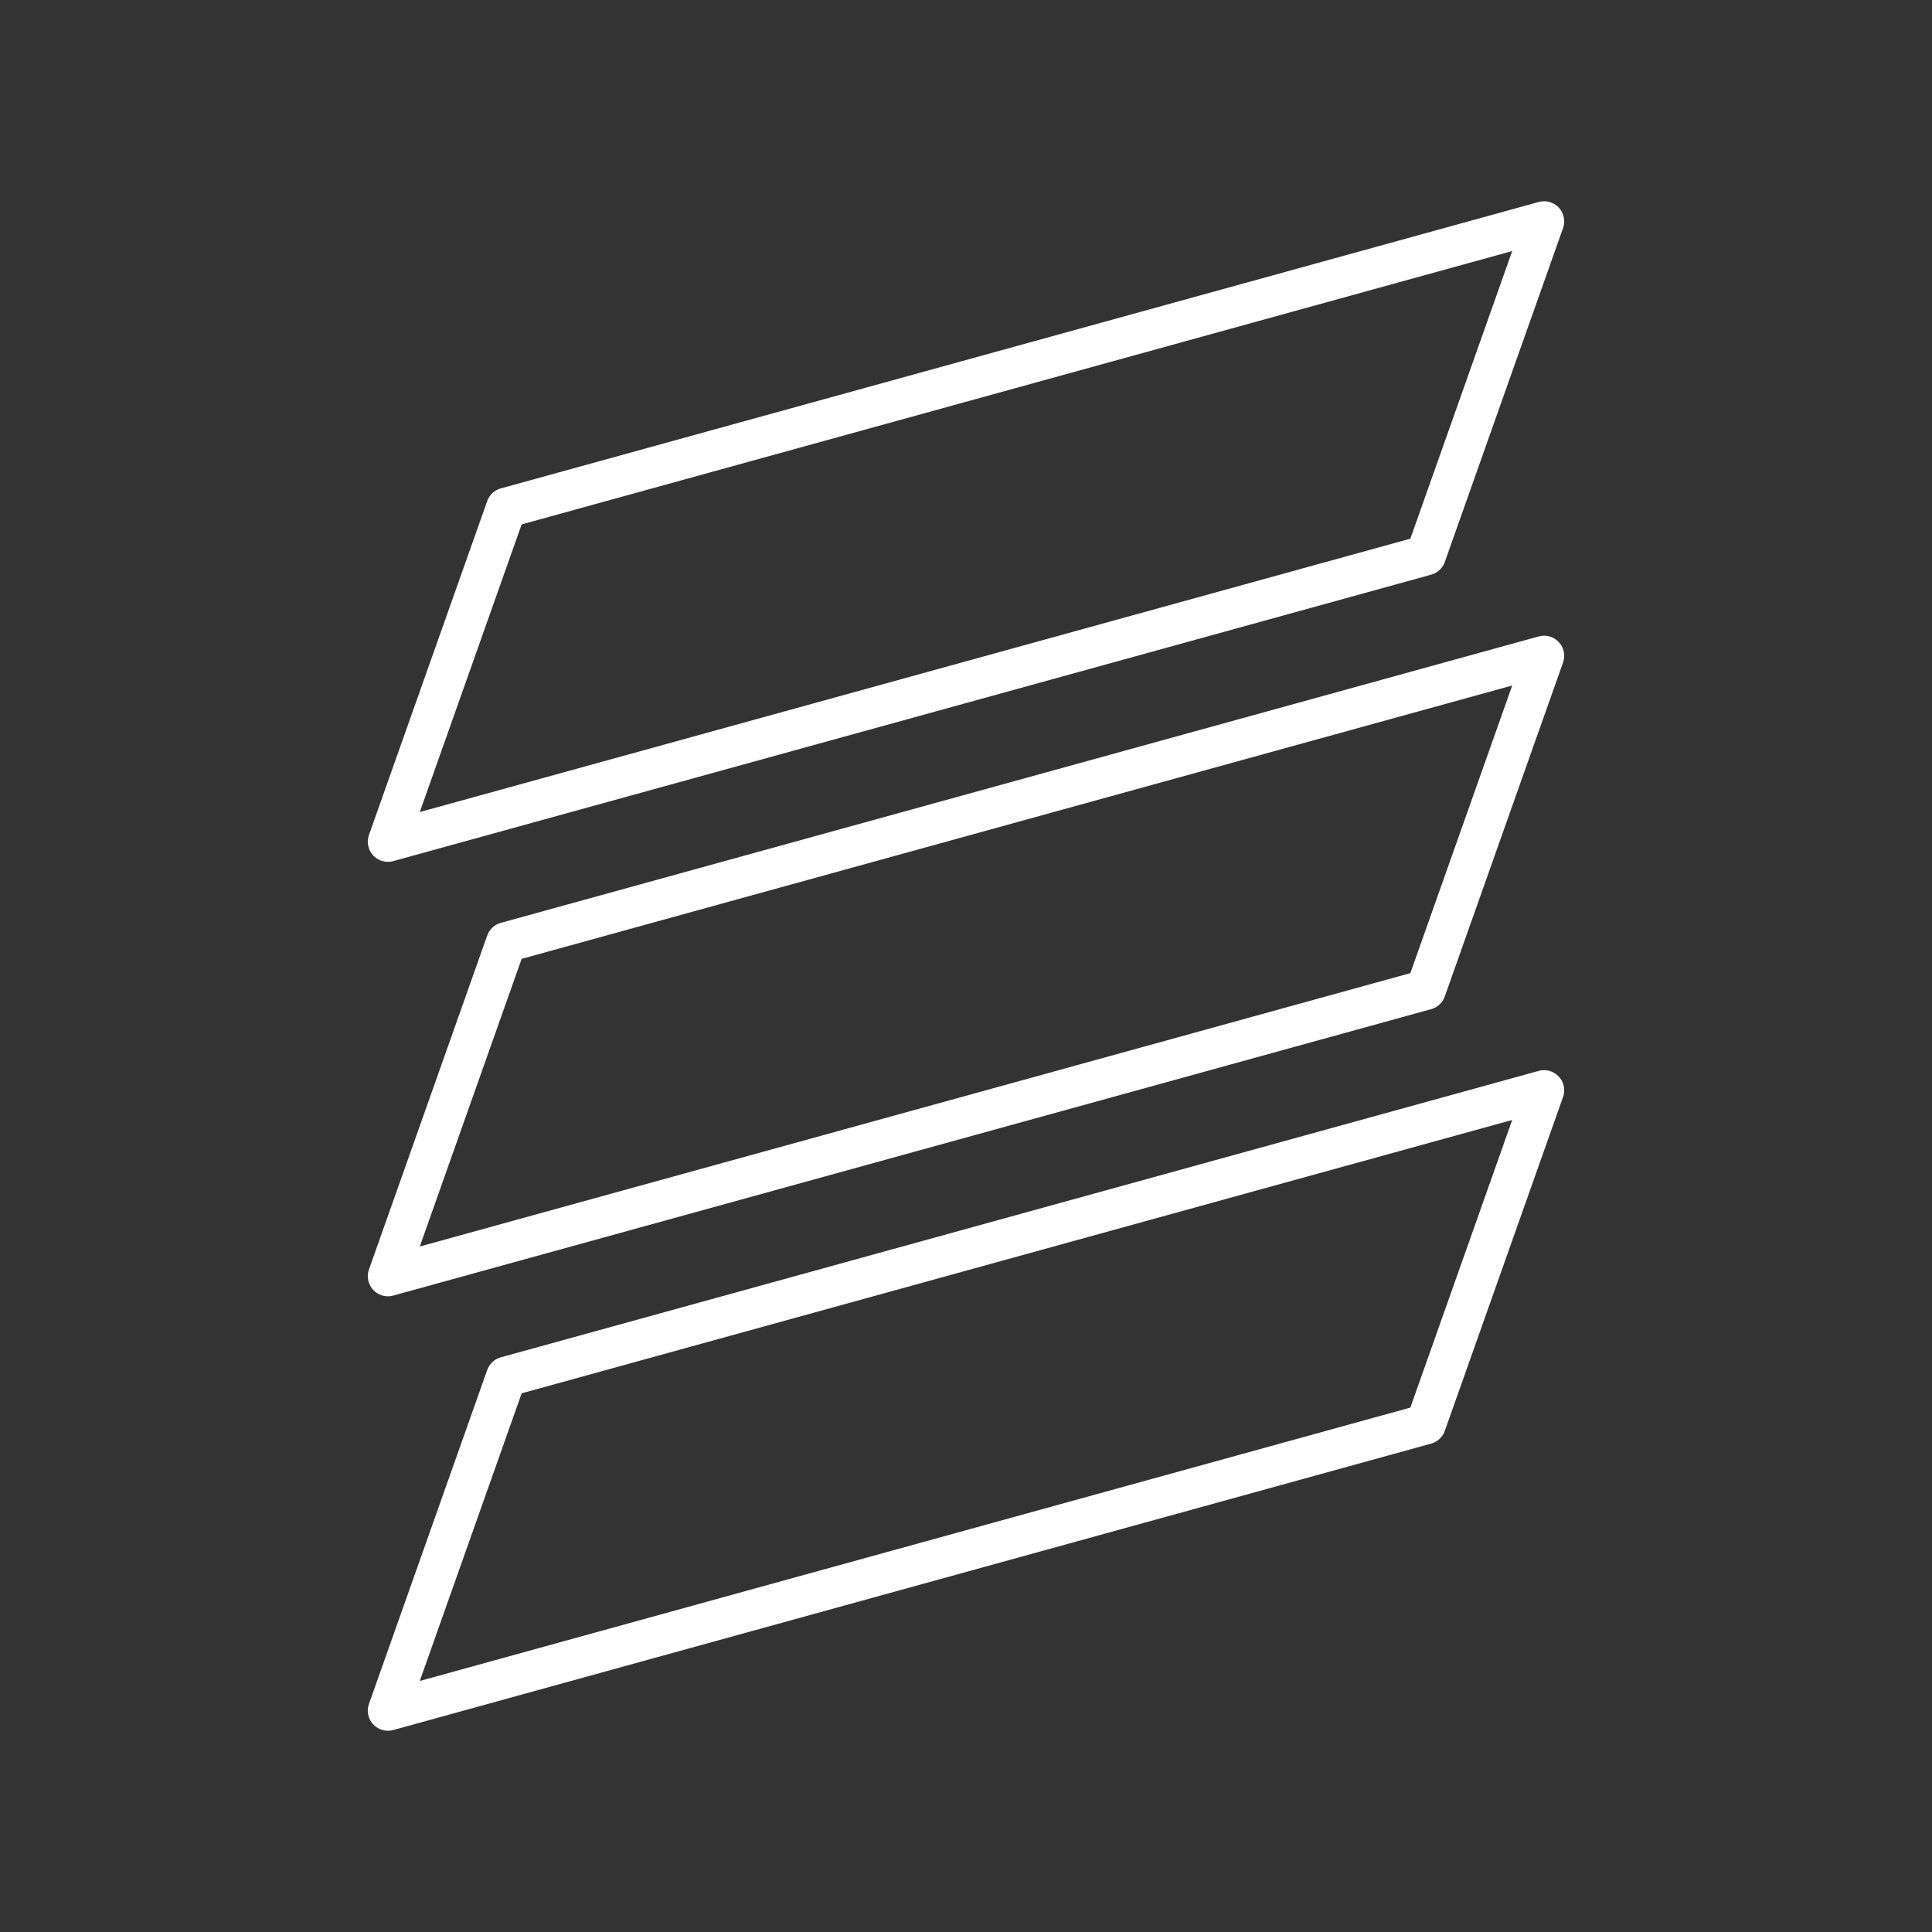 <?xml version="1.0" encoding="UTF-8"?><svg id="b" xmlns="http://www.w3.org/2000/svg" viewBox="0 0 48 48"><rect x="0" y="0" width="48" height="48" fill="#333333" stroke="none"/><defs><style>.c{fill:none;stroke:#fff;stroke-linecap:round;stroke-linejoin:round;stroke-width:1px;}</style></defs><path class="c" d="M9.638,20.912l2.938-8.296,25.786-7.116-2.938,8.296-25.786,7.116Z"/><path class="c" d="M9.638,31.706l2.938-8.296,25.786-7.116-2.938,8.296-25.786,7.116Z"/><path class="c" d="M9.638,42.5l2.938-8.296,25.786-7.116-2.938,8.296-25.786,7.116Z"/></svg>